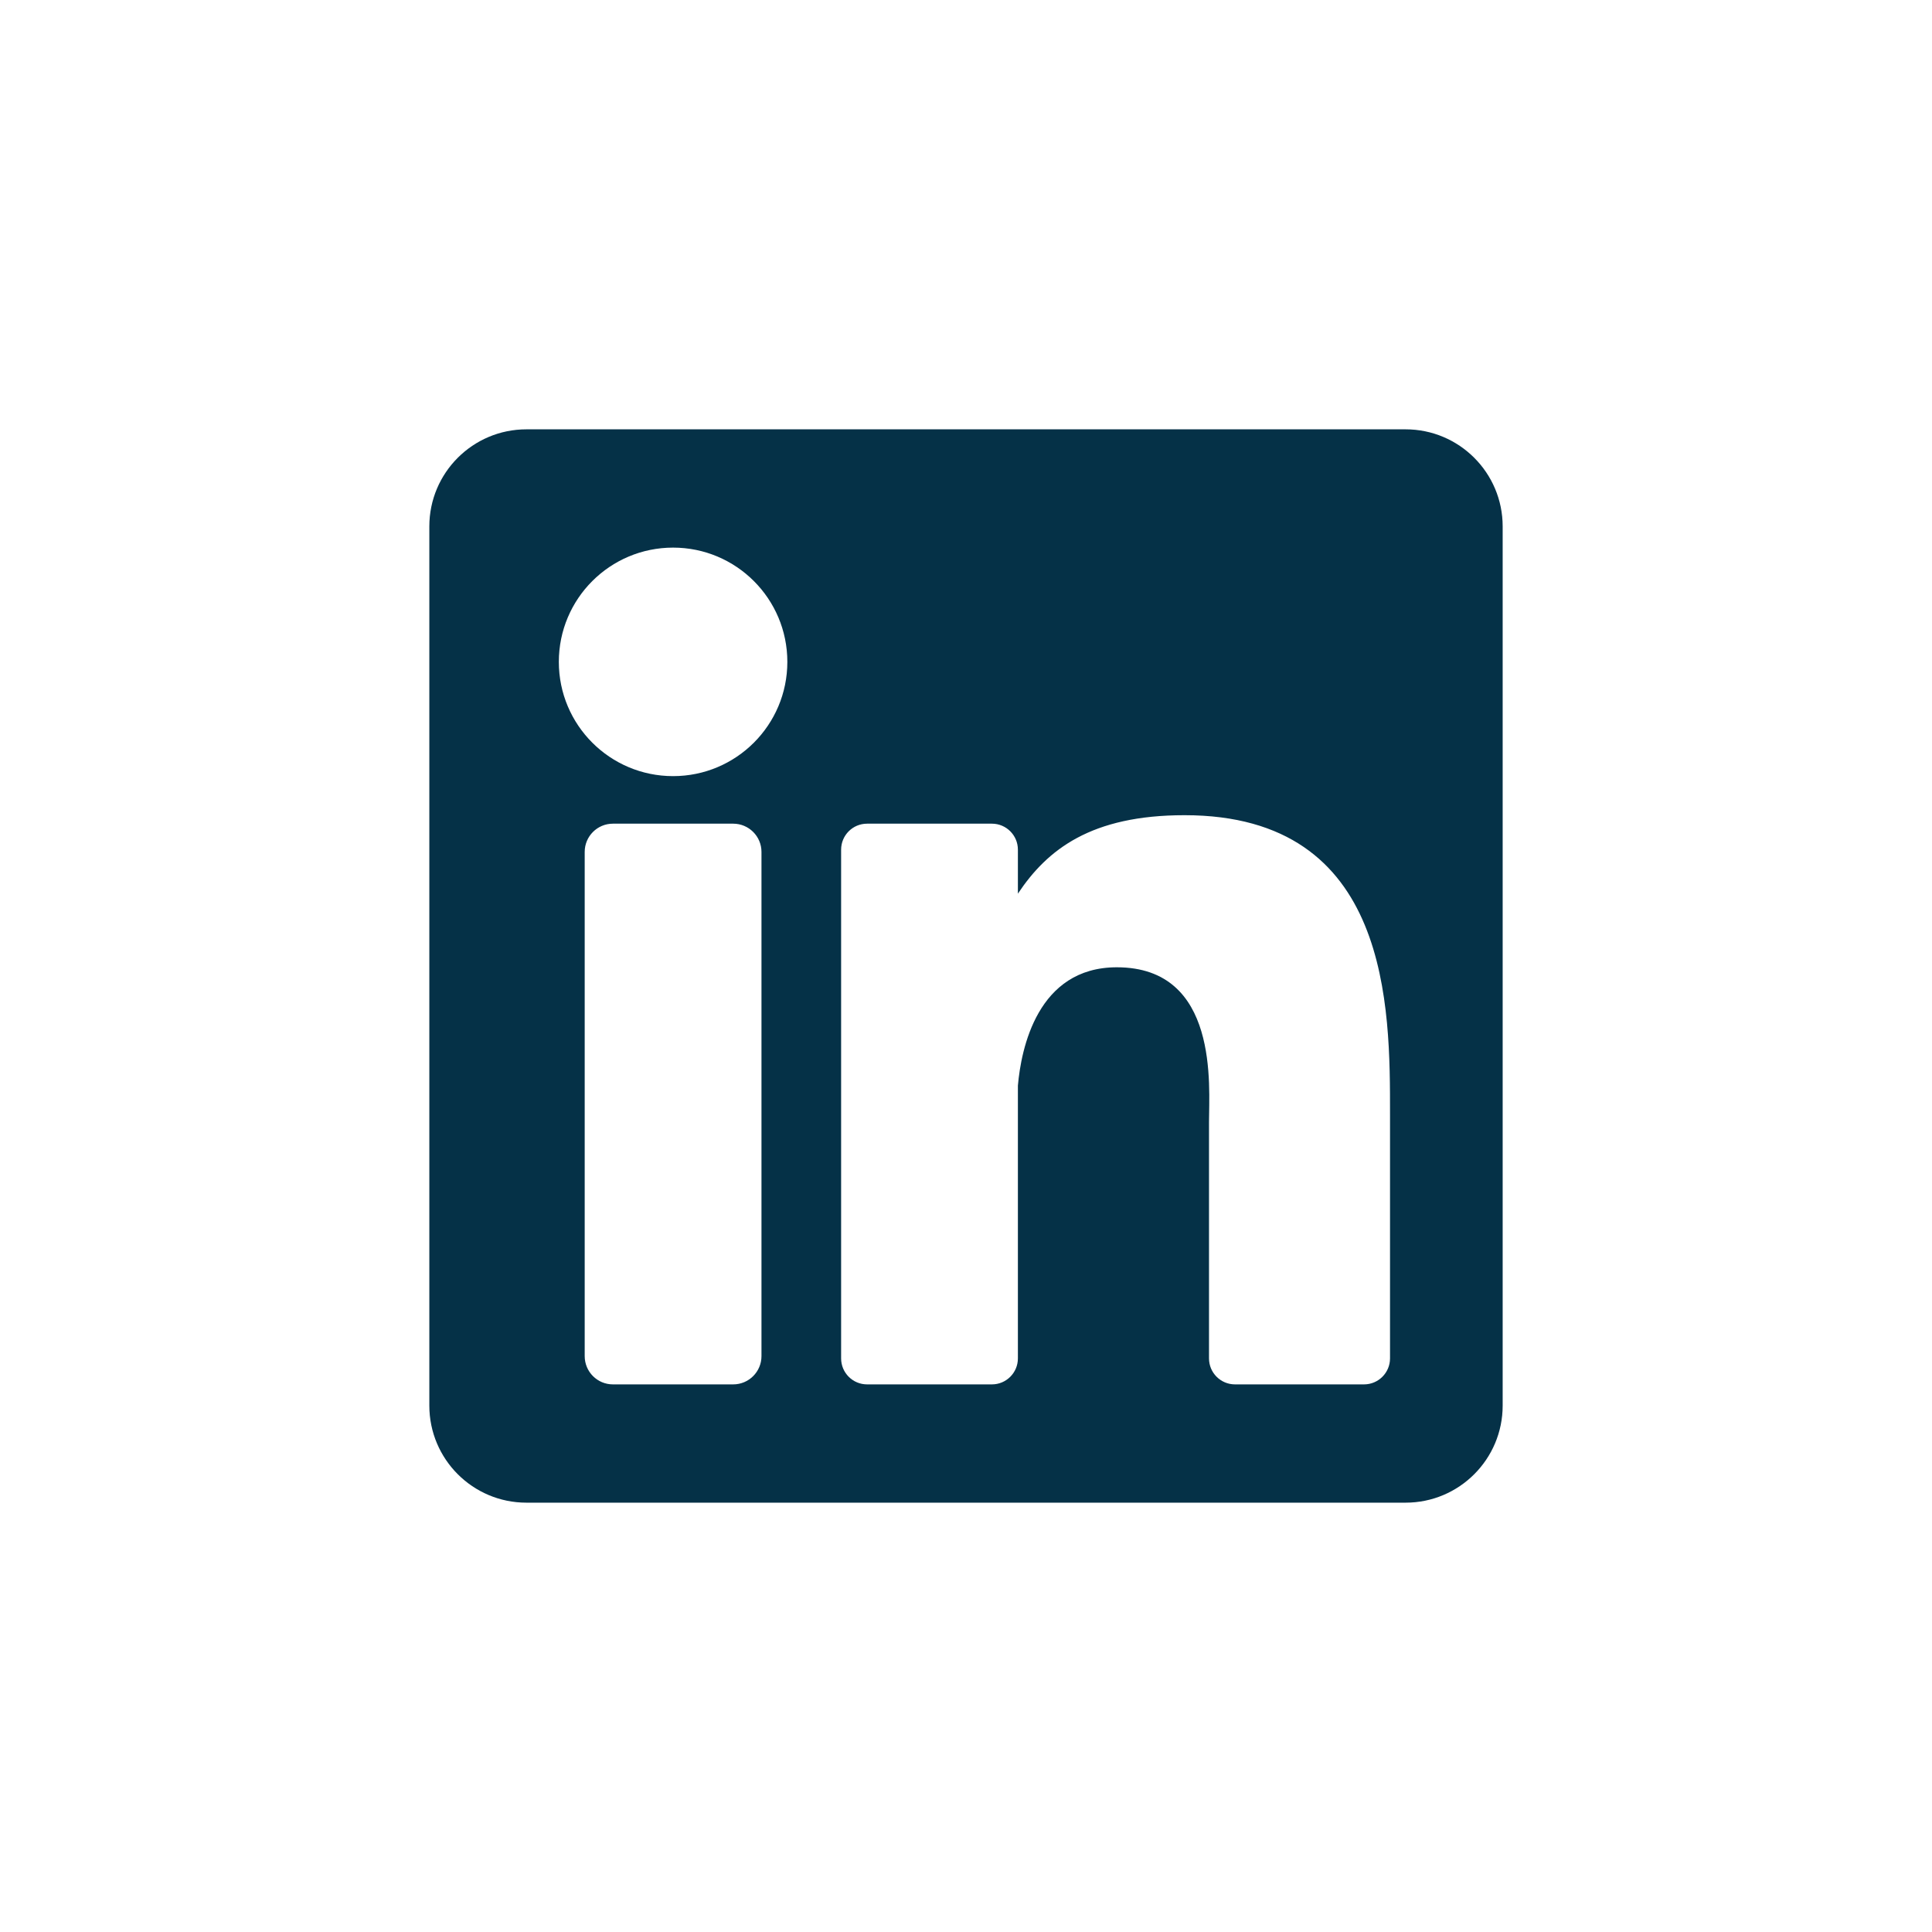 <svg width="36" height="36" viewBox="0 0 36 36" fill="none" xmlns="http://www.w3.org/2000/svg">
<path d="M26.191 8H9.809C8.81 8 8 8.81 8 9.809V26.191C8 27.19 8.81 28 9.809 28H26.191C27.19 28 28 27.19 28 26.191V9.809C28 8.81 27.19 8 26.191 8ZM14.189 25.269C14.189 25.56 13.953 25.796 13.662 25.796H11.421C11.13 25.796 10.895 25.56 10.895 25.269V15.874C10.895 15.584 11.13 15.348 11.421 15.348H13.662C13.953 15.348 14.189 15.584 14.189 15.874V25.269ZM12.542 14.462C11.366 14.462 10.413 13.509 10.413 12.333C10.413 11.157 11.366 10.204 12.542 10.204C13.718 10.204 14.671 11.157 14.671 12.333C14.671 13.509 13.718 14.462 12.542 14.462ZM25.901 25.312C25.901 25.579 25.684 25.796 25.417 25.796H23.012C22.745 25.796 22.528 25.579 22.528 25.312V20.905C22.528 20.248 22.721 18.024 20.81 18.024C19.328 18.024 19.027 19.546 18.967 20.229V25.312C18.967 25.579 18.75 25.796 18.483 25.796H16.157C15.889 25.796 15.673 25.579 15.673 25.312V15.832C15.673 15.565 15.889 15.348 16.157 15.348H18.483C18.75 15.348 18.967 15.565 18.967 15.832V16.652C19.516 15.827 20.333 15.19 22.072 15.19C25.923 15.19 25.901 18.788 25.901 20.765V25.312Z" fill="#053147"/>
</svg>
